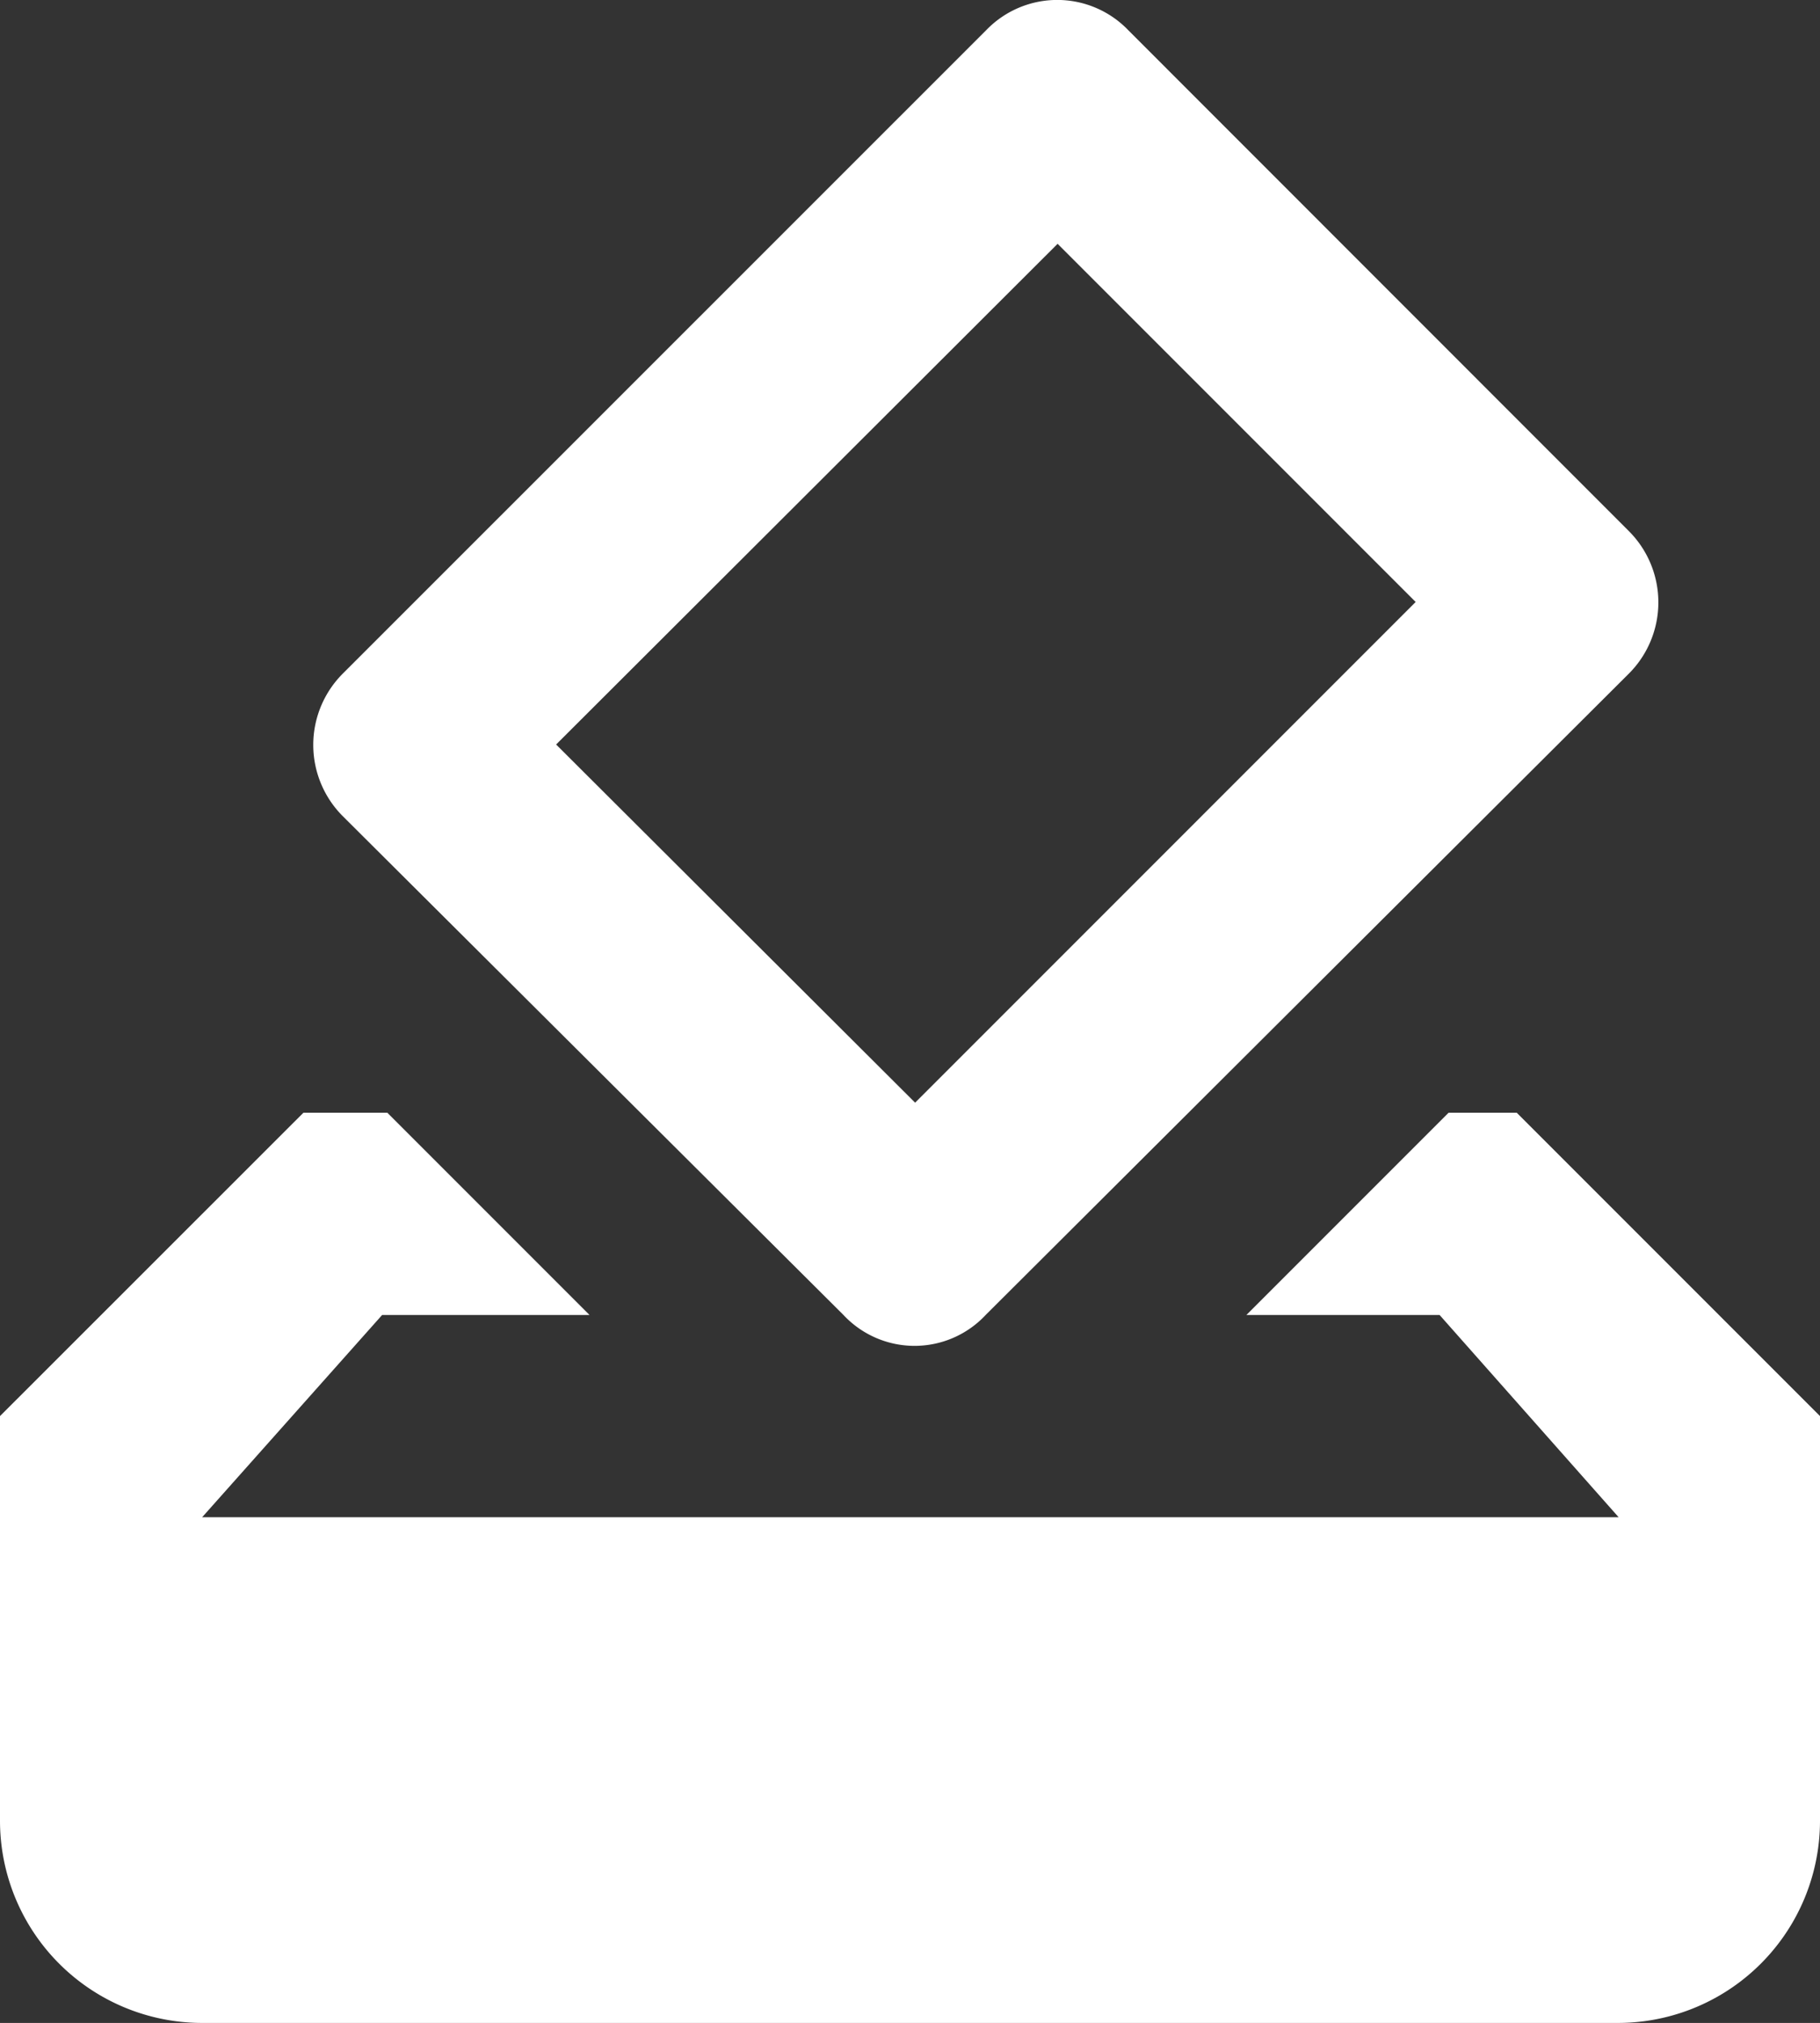 <svg xmlns="http://www.w3.org/2000/svg" width="11.559" height="12.844" viewBox="0 0 11.559 12.844">
    <rect x="0" y="0" width="11.559" height="12.844" fill="#333333" stroke="none"/>
    <path id="vote" fill="#fff" d="M12.633 9.064H12.2l-1.284 1.284h1.227l1.137 1.284H4.284l1.143-1.284h1.317L5.46 9.064h-.533L3 10.99v2.569a1.284 1.284 0 0 0 1.284 1.284h8.991a1.284 1.284 0 0 0 1.284-1.284V10.99l-1.926-1.926m-.642-3.243L8.812 9l-2.28-2.274 3.185-3.179L11.99 5.82M9.268 2.186l-4.091 4.09a.64.64 0 0 0 0 .905l3.179 3.166a.618.618 0 0 0 .905 0l4.084-4.071a.64.64 0 0 0 0-.905l-3.178-3.179a.626.626 0 0 0-.899-.006z" transform="translate(-3 -1.999)"/>
</svg>
